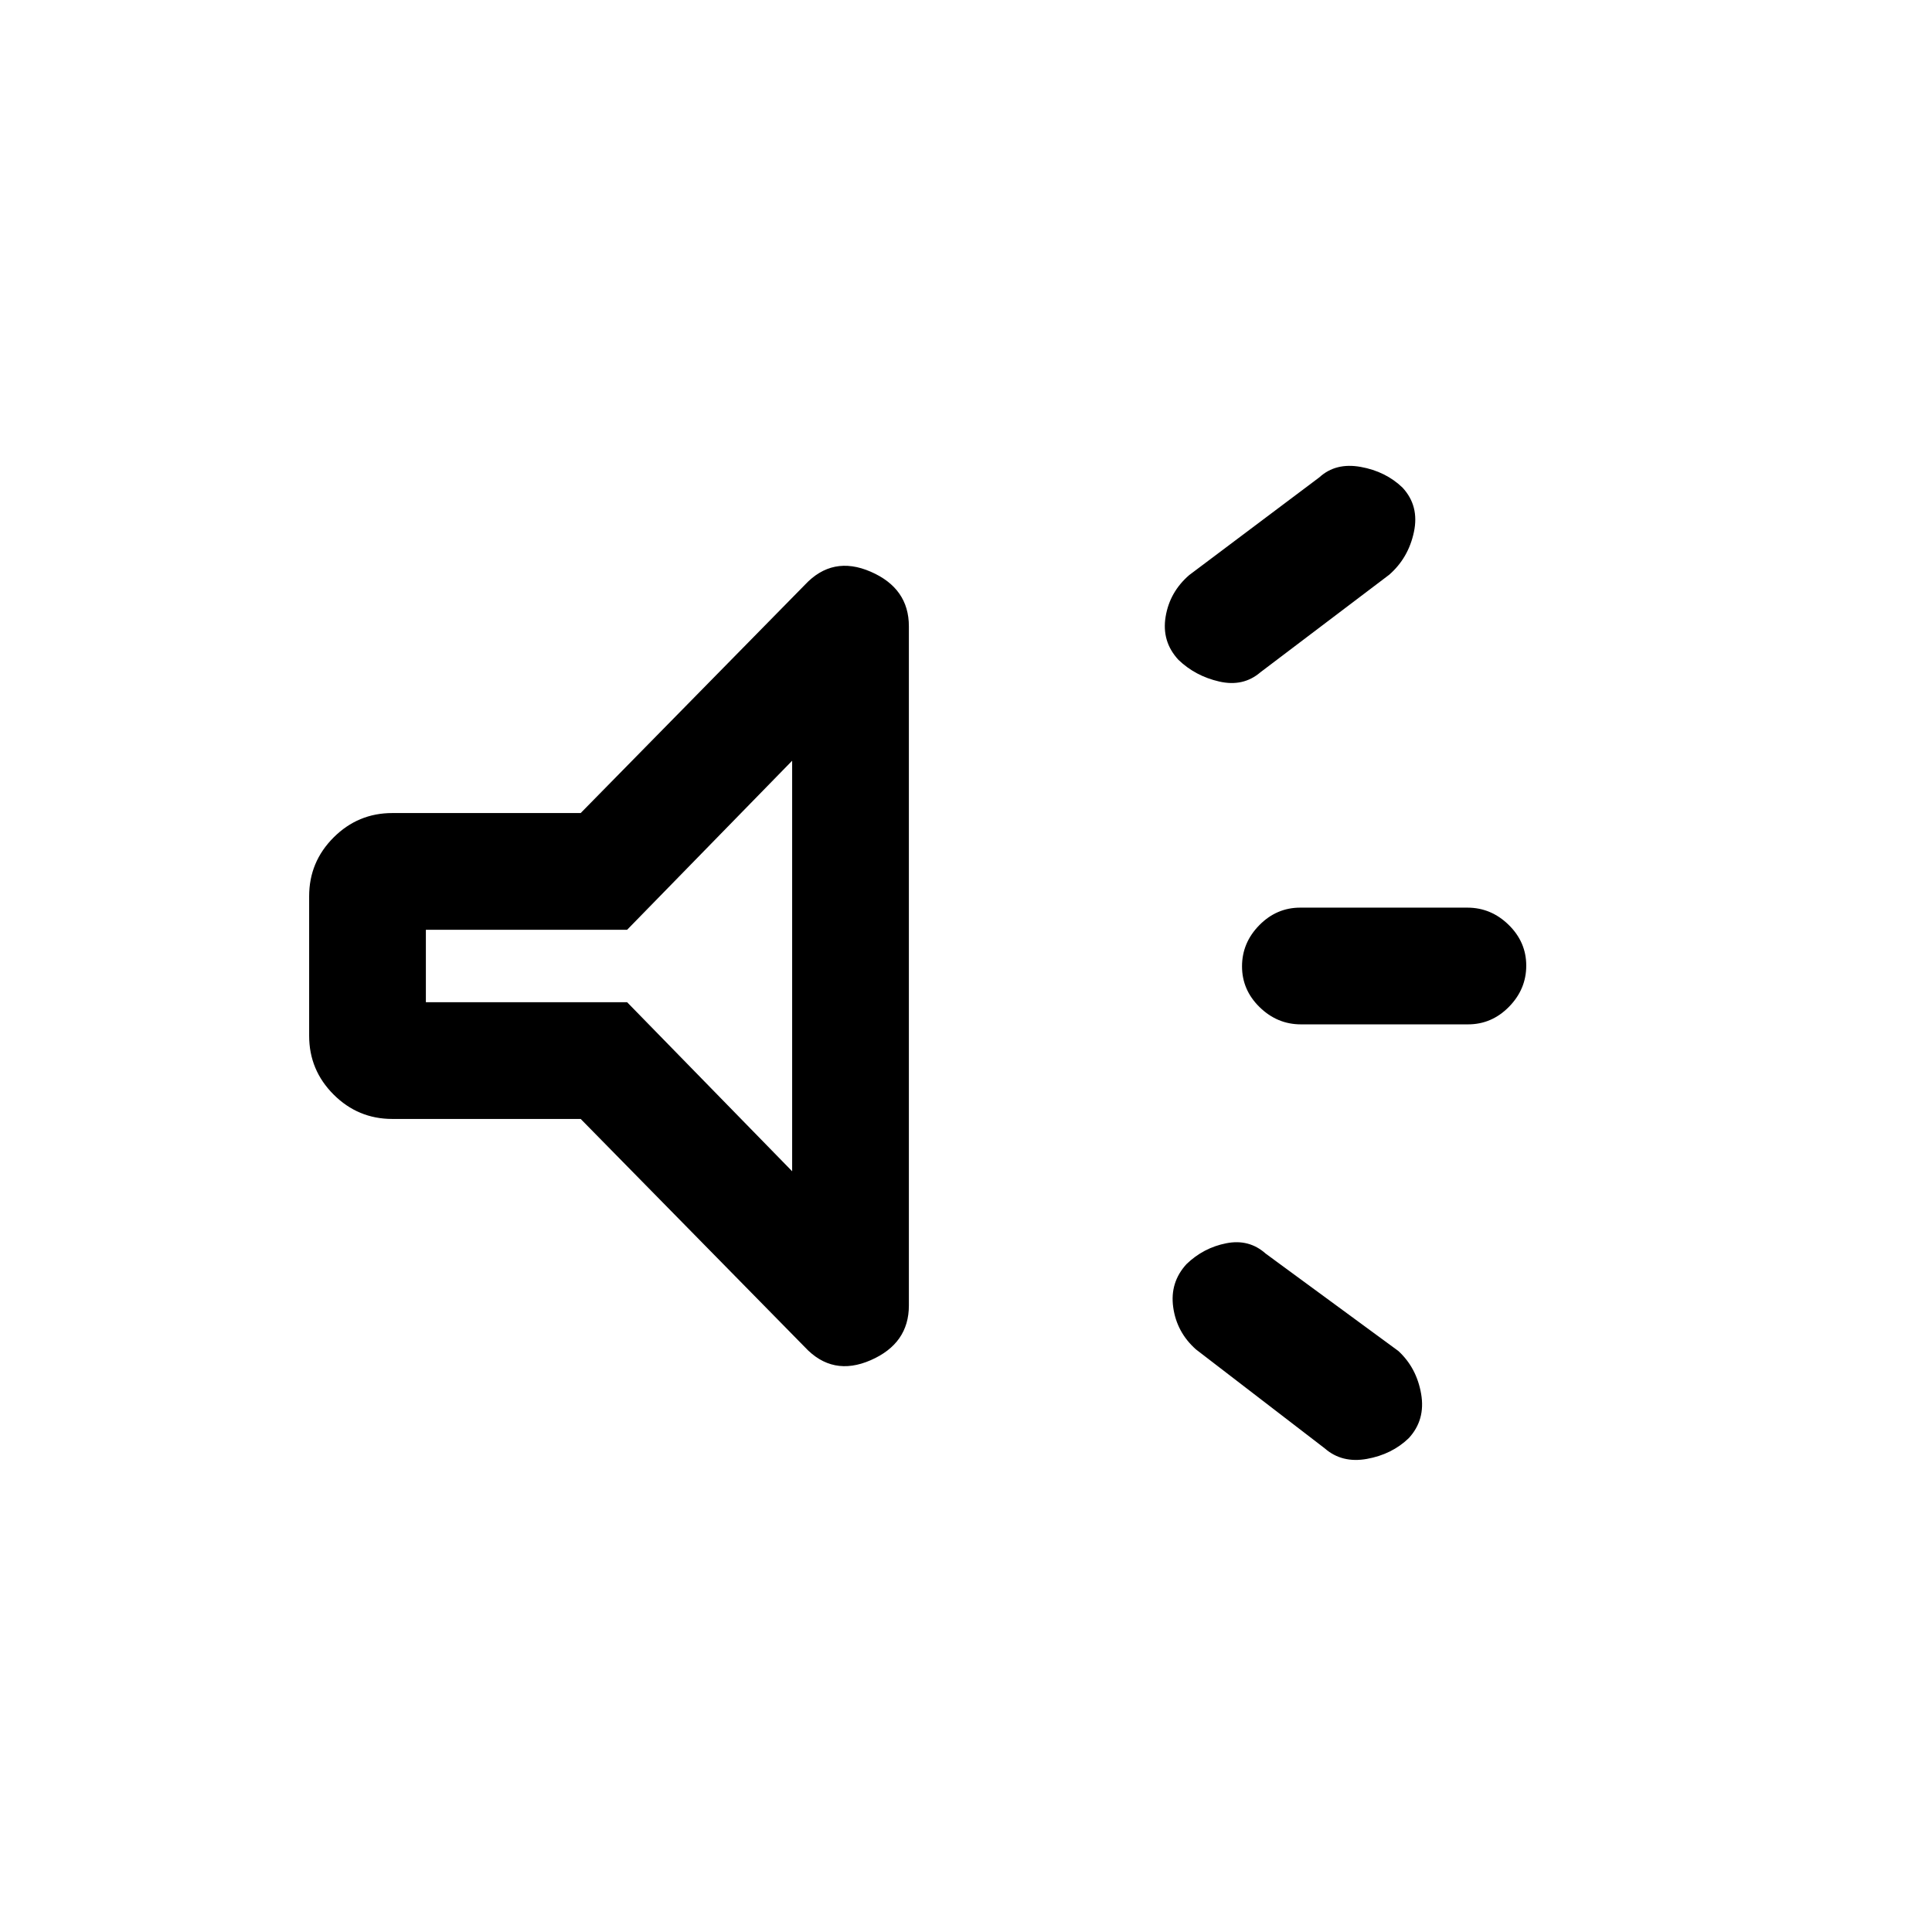 <svg xmlns="http://www.w3.org/2000/svg" height="20" viewBox="0 -960 960 960" width="20"><path d="M729.472-451h-83.055q-11.763 0-20.513-8.547-8.75-8.547-8.75-20.269 0-11.723 8.575-20.453Q634.304-509 646.066-509h83.056q11.763 0 20.513 8.547 8.75 8.547 8.75 20.269 0 11.723-8.575 20.453Q741.235-451 729.472-451ZM589.615-331.923Q598-340 609.336-342.231t19.587 5.154l65.923 48.385q9.077 8.384 11.308 21.307 2.231 12.924-6.154 22.001-8.384 8.077-20.808 10.307-12.423 2.231-20.978-5.271l-63.966-49.15q-9.556-8.502-11.286-20.925-1.731-12.423 6.653-21.5Zm100.676-342.491-63.966 48.443q-8.556 7.356-20.479 4.625t-20.307-10.808q-8.385-9.077-6.349-21.4 2.035-12.323 11.746-20.708l64.679-48.584q8.077-7.385 20.5-5.154 12.424 2.231 20.808 10.308 8.385 9.077 5.654 22t-12.286 21.278ZM288.538-404h-93.615q-17.031 0-29.169-12.138-12.139-12.139-12.139-29.169v-69.386q0-17.03 12.139-29.169Q177.892-556 194.923-556h93.615l111.385-113.385q13.769-14.769 32.731-6.534 18.962 8.236 18.962 27.128v337.486q0 18.892-18.962 27.176-18.962 8.283-32.731-6.486L288.538-404Zm105.077-178-82 84h-100v36h100l82 84v-204Zm-92 102Z"/></svg>